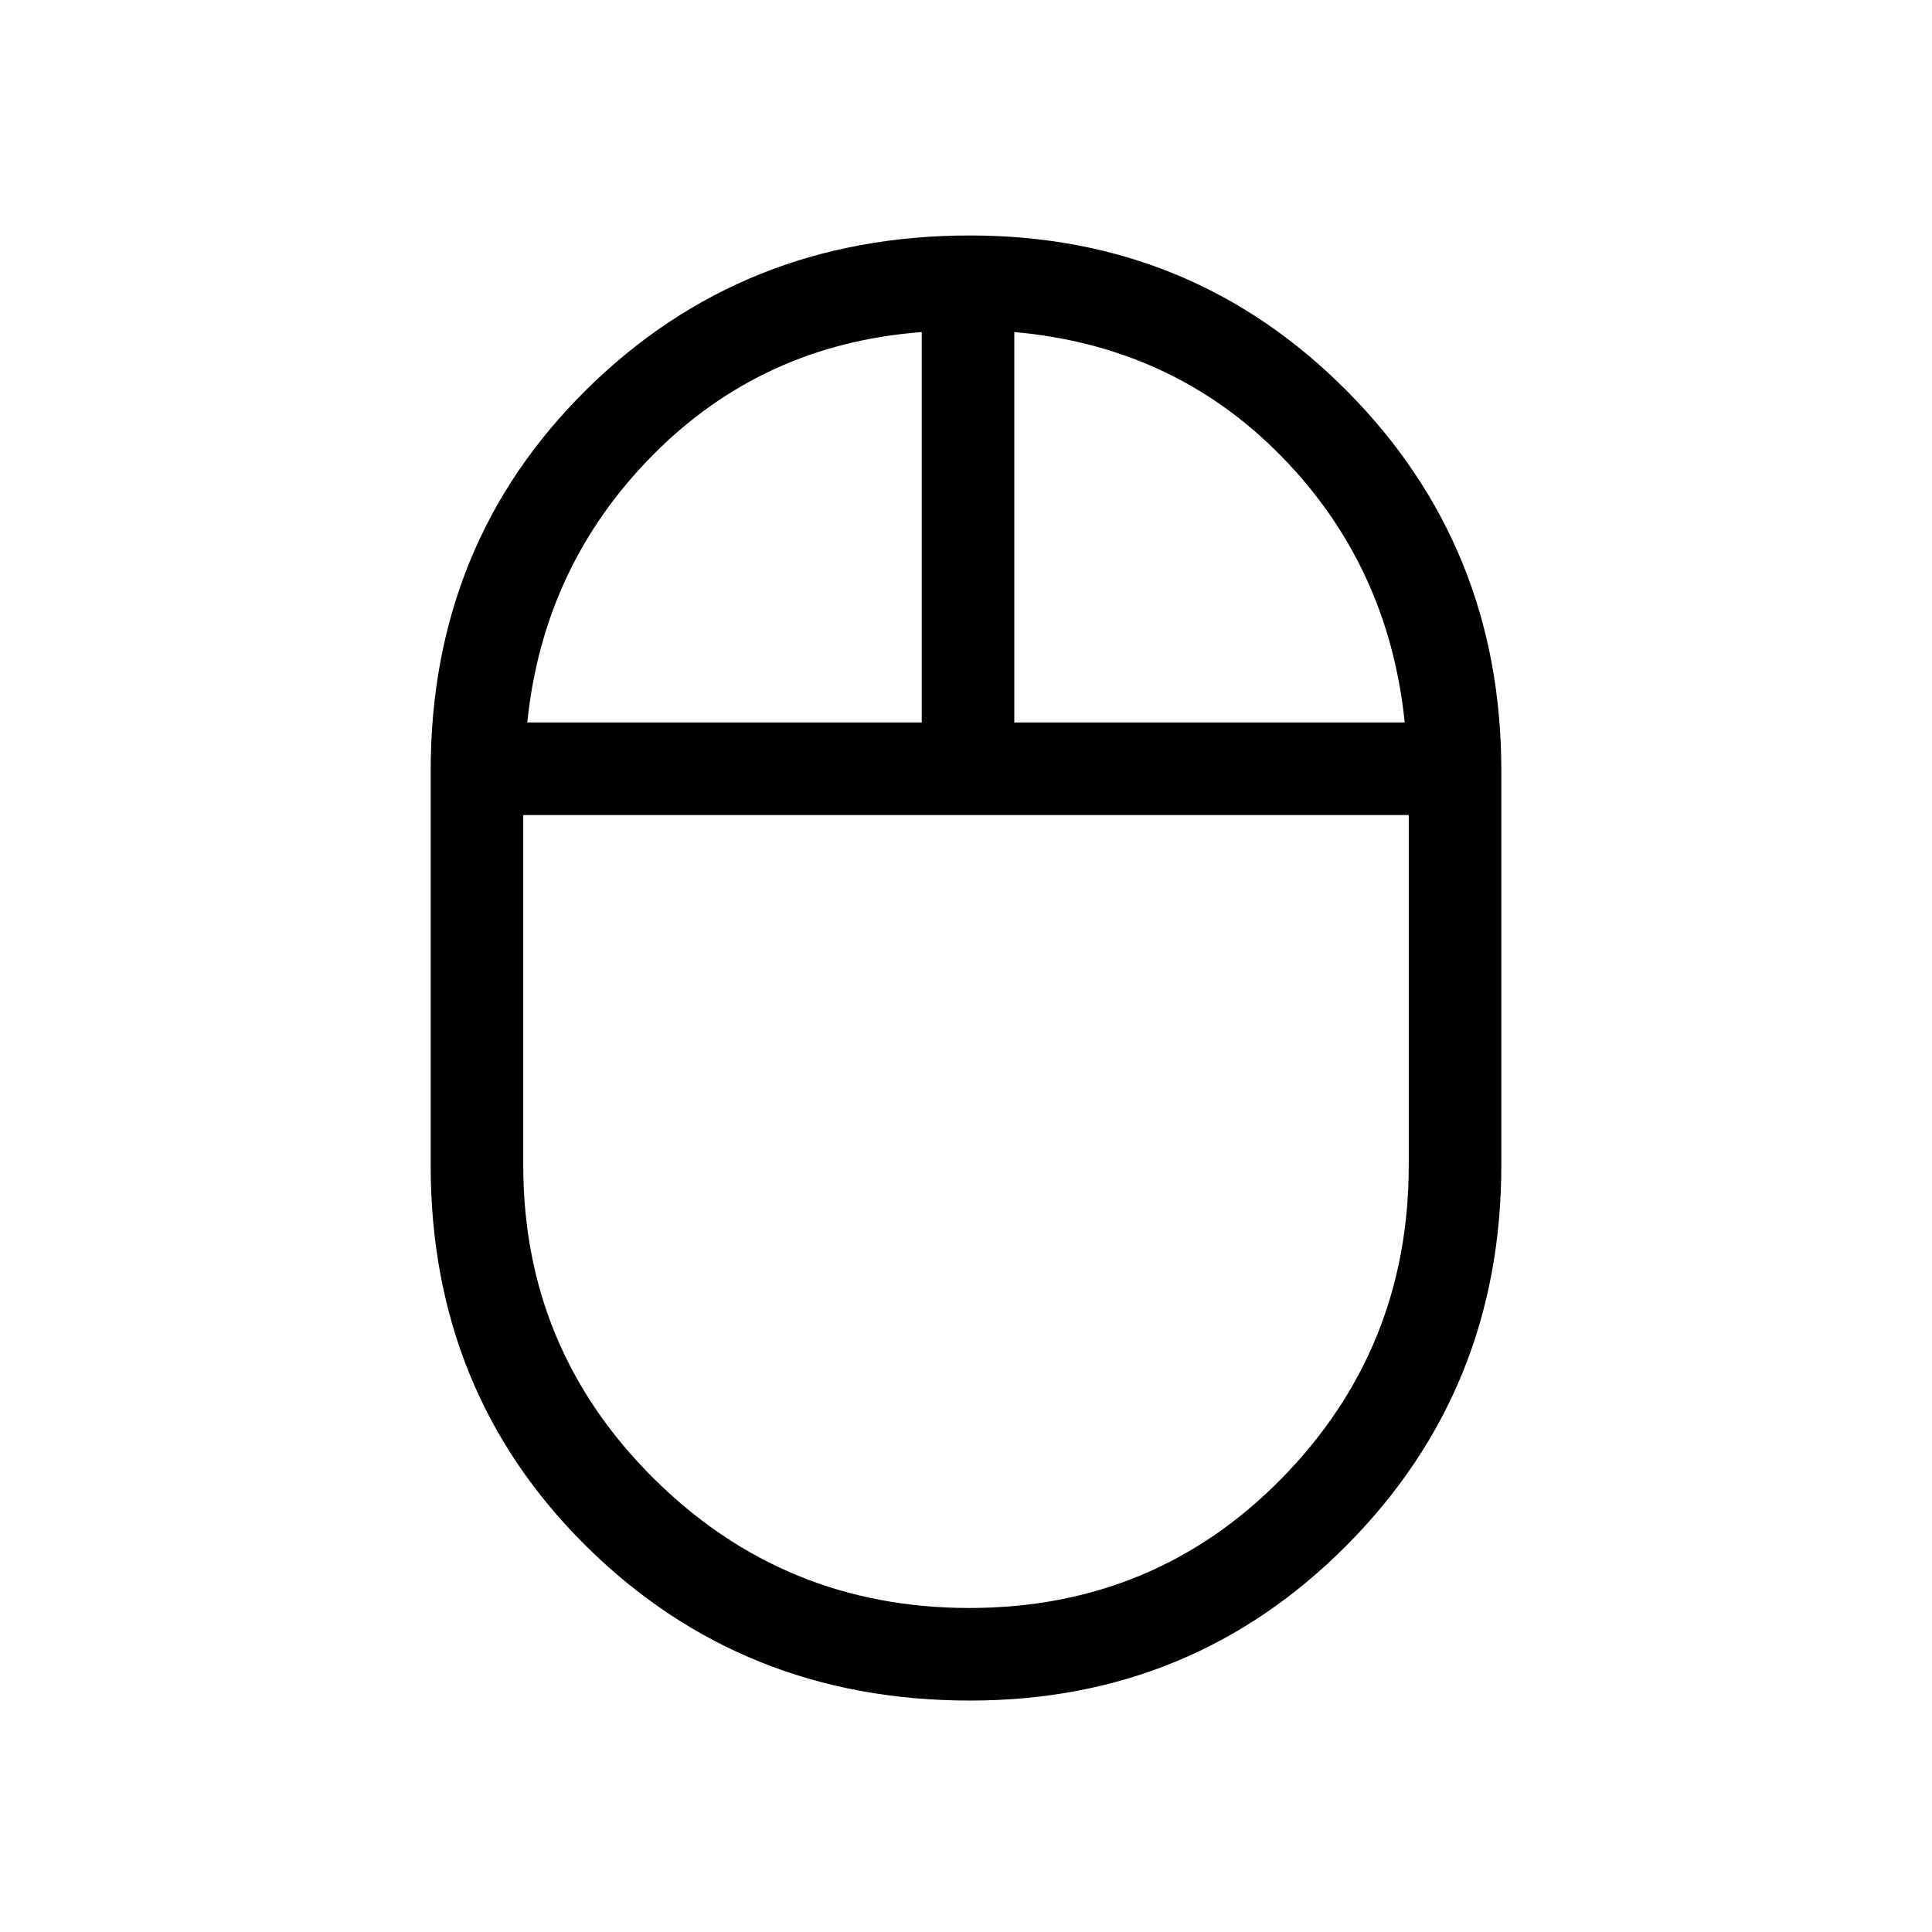 <svg xmlns="http://www.w3.org/2000/svg" height="20" viewBox="0 -960 960 960" width="20"><path d="M482-115q-113 0-190.5-76.5T214-381v-196q0-113 77.5-189.5T482-843q110.6 0 187.3 77.29Q746-688.43 746-577v196q0 111.43-76.7 188.71Q592.6-115 482-115Zm22-486h194q-8-78-61.5-132.5T504-795v194Zm-242 0h196v-194q-79 6-133.5 61T262-601Zm219.65 440q91.99 0 155.17-64.35Q700-289.7 700-381v-174H260v174q0 91.3 64.83 155.65Q389.67-161 481.65-161ZM480-551Zm24-50Zm-46 0Zm22 50Z"/></svg>